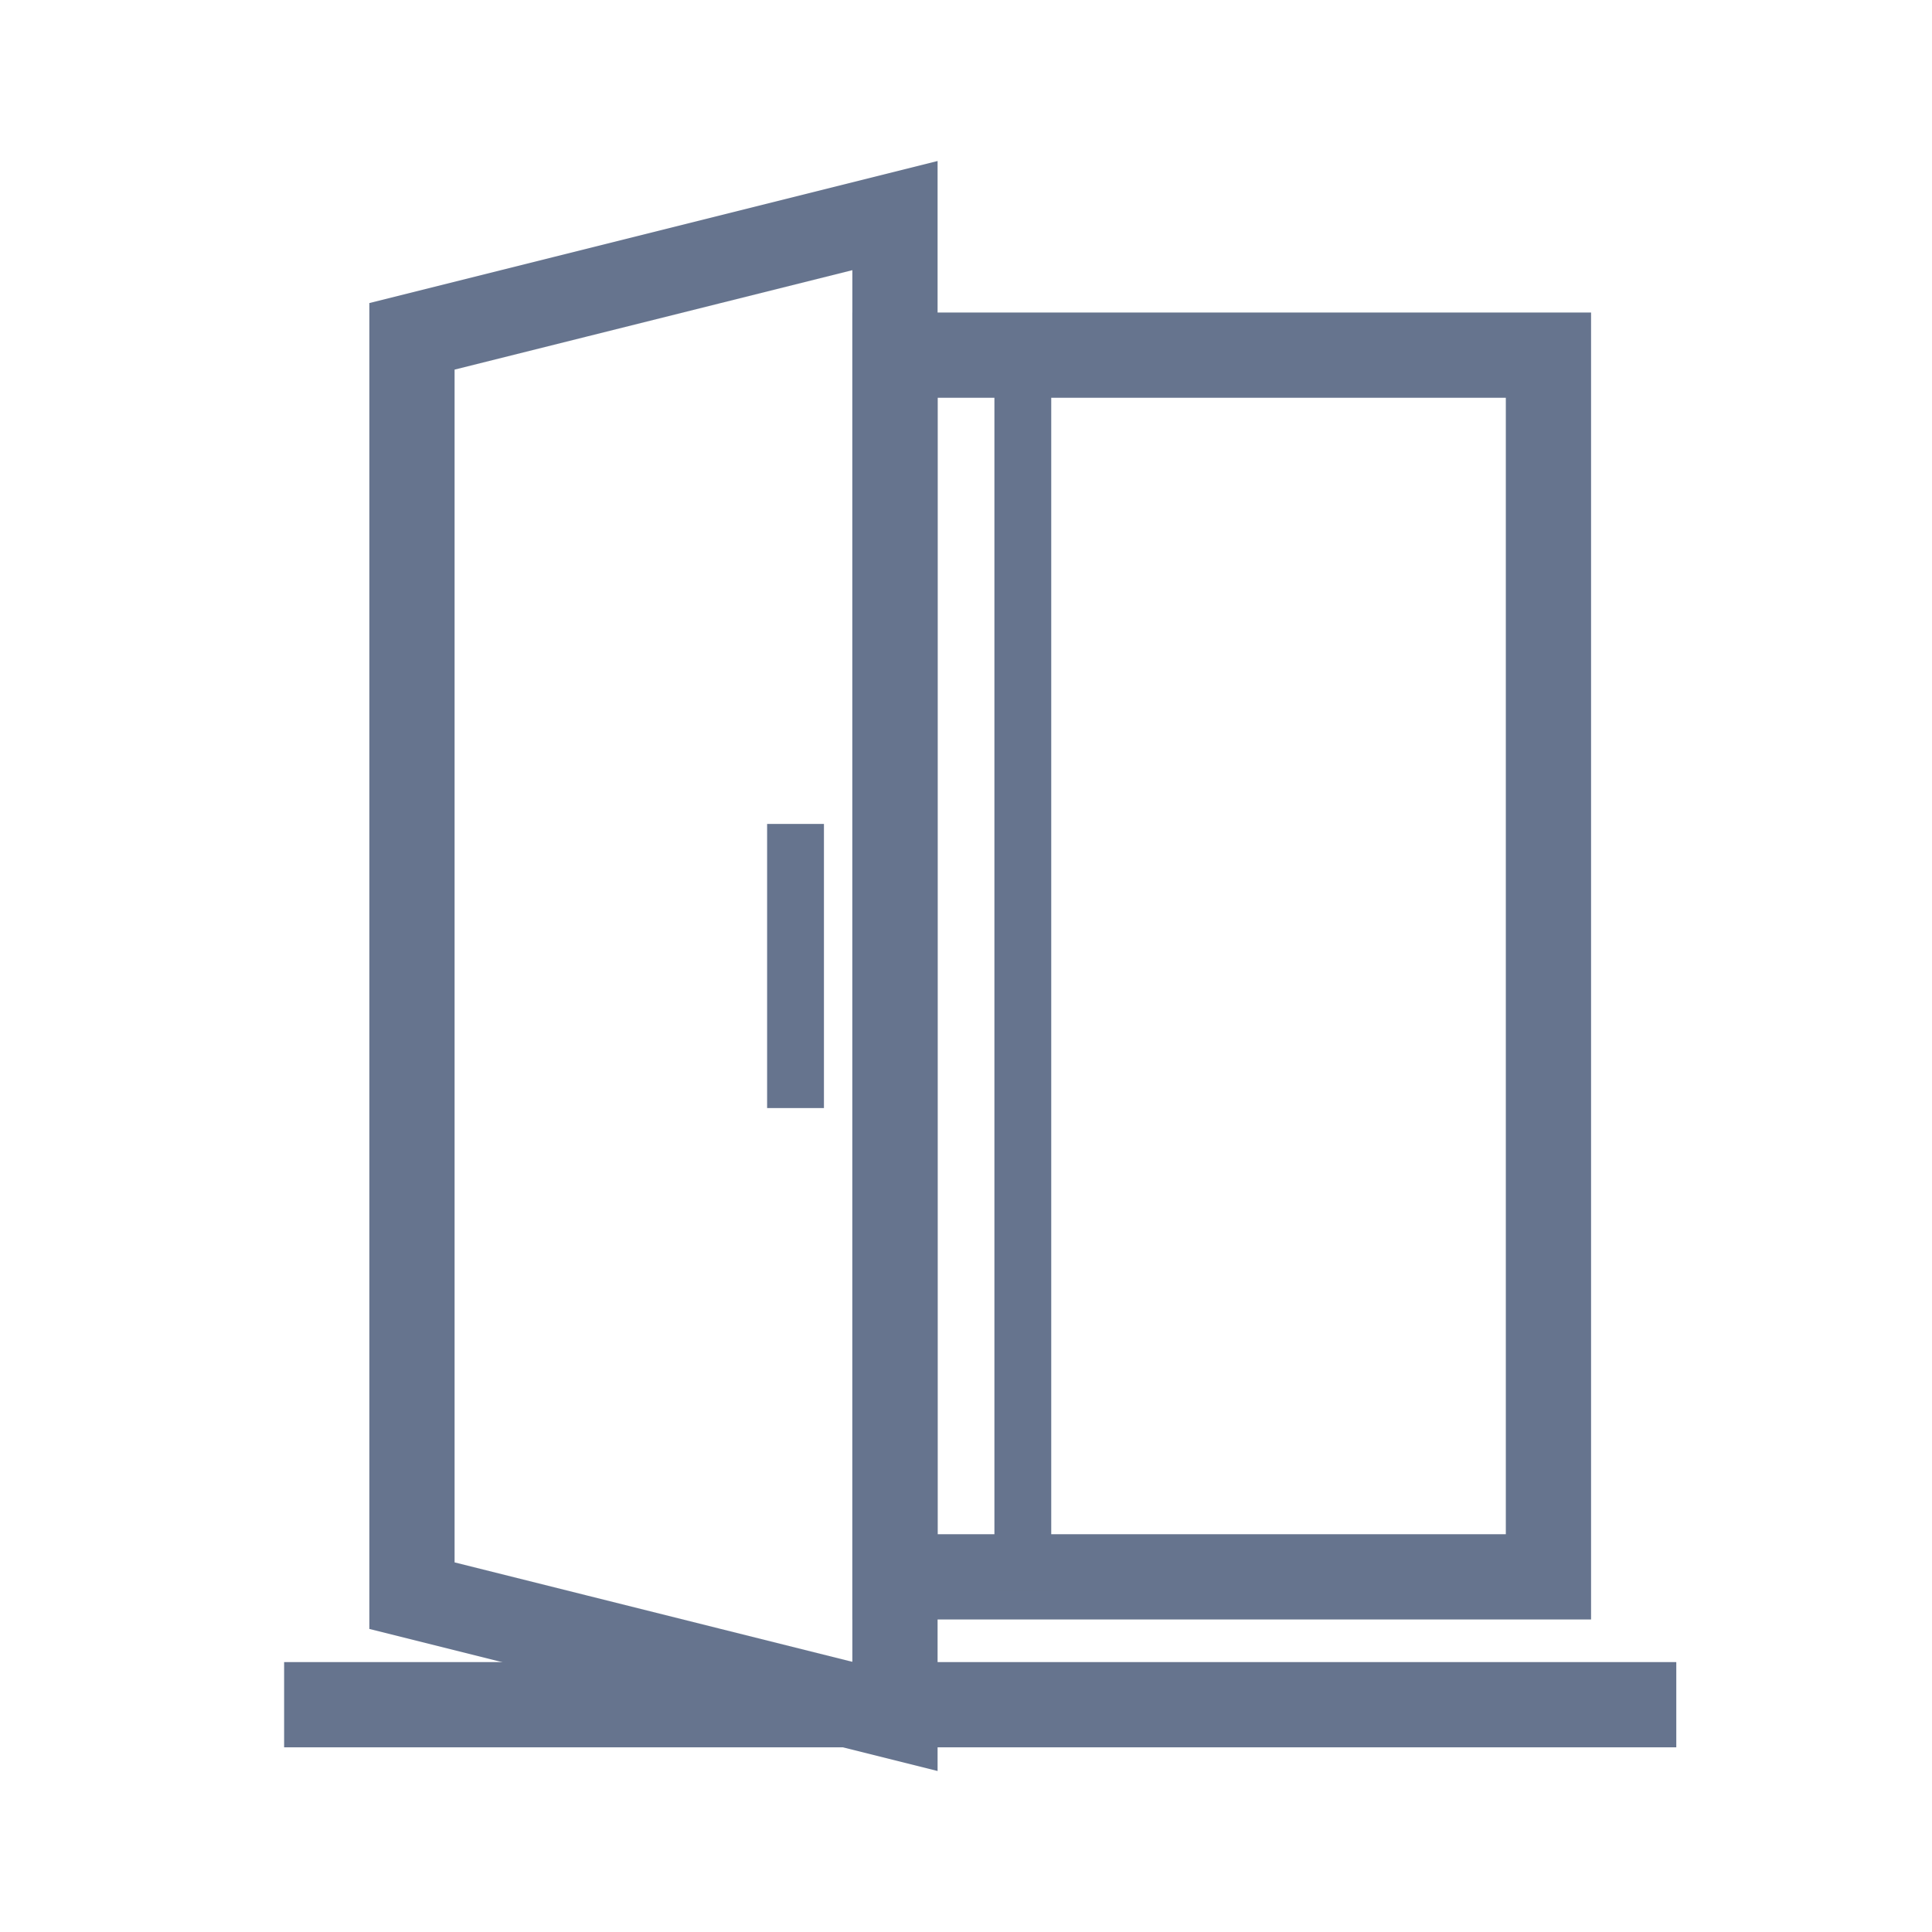 <svg width="68" height="68" viewBox="0 0 68 68" fill="none" xmlns="http://www.w3.org/2000/svg">
<rect x="31.5" y="12.5" width="23" height="43" stroke="#66748E" stroke-width="3"/>
<path d="M30.963 36.834L30.963 29.334" stroke="#66748E"/>
<path d="M14.5 56.162V11.838L31.5 7.588V60.412L14.5 56.162Z" stroke="#66748E" stroke-width="3"/>
<path d="M36 56L36 13" stroke="#66748E" stroke-width="2"/>
<path d="M28 39L28 29" stroke="#66748E" stroke-width="2"/>
<path d="M10 60H59" stroke="#66748E" stroke-width="3"/>
</svg>

